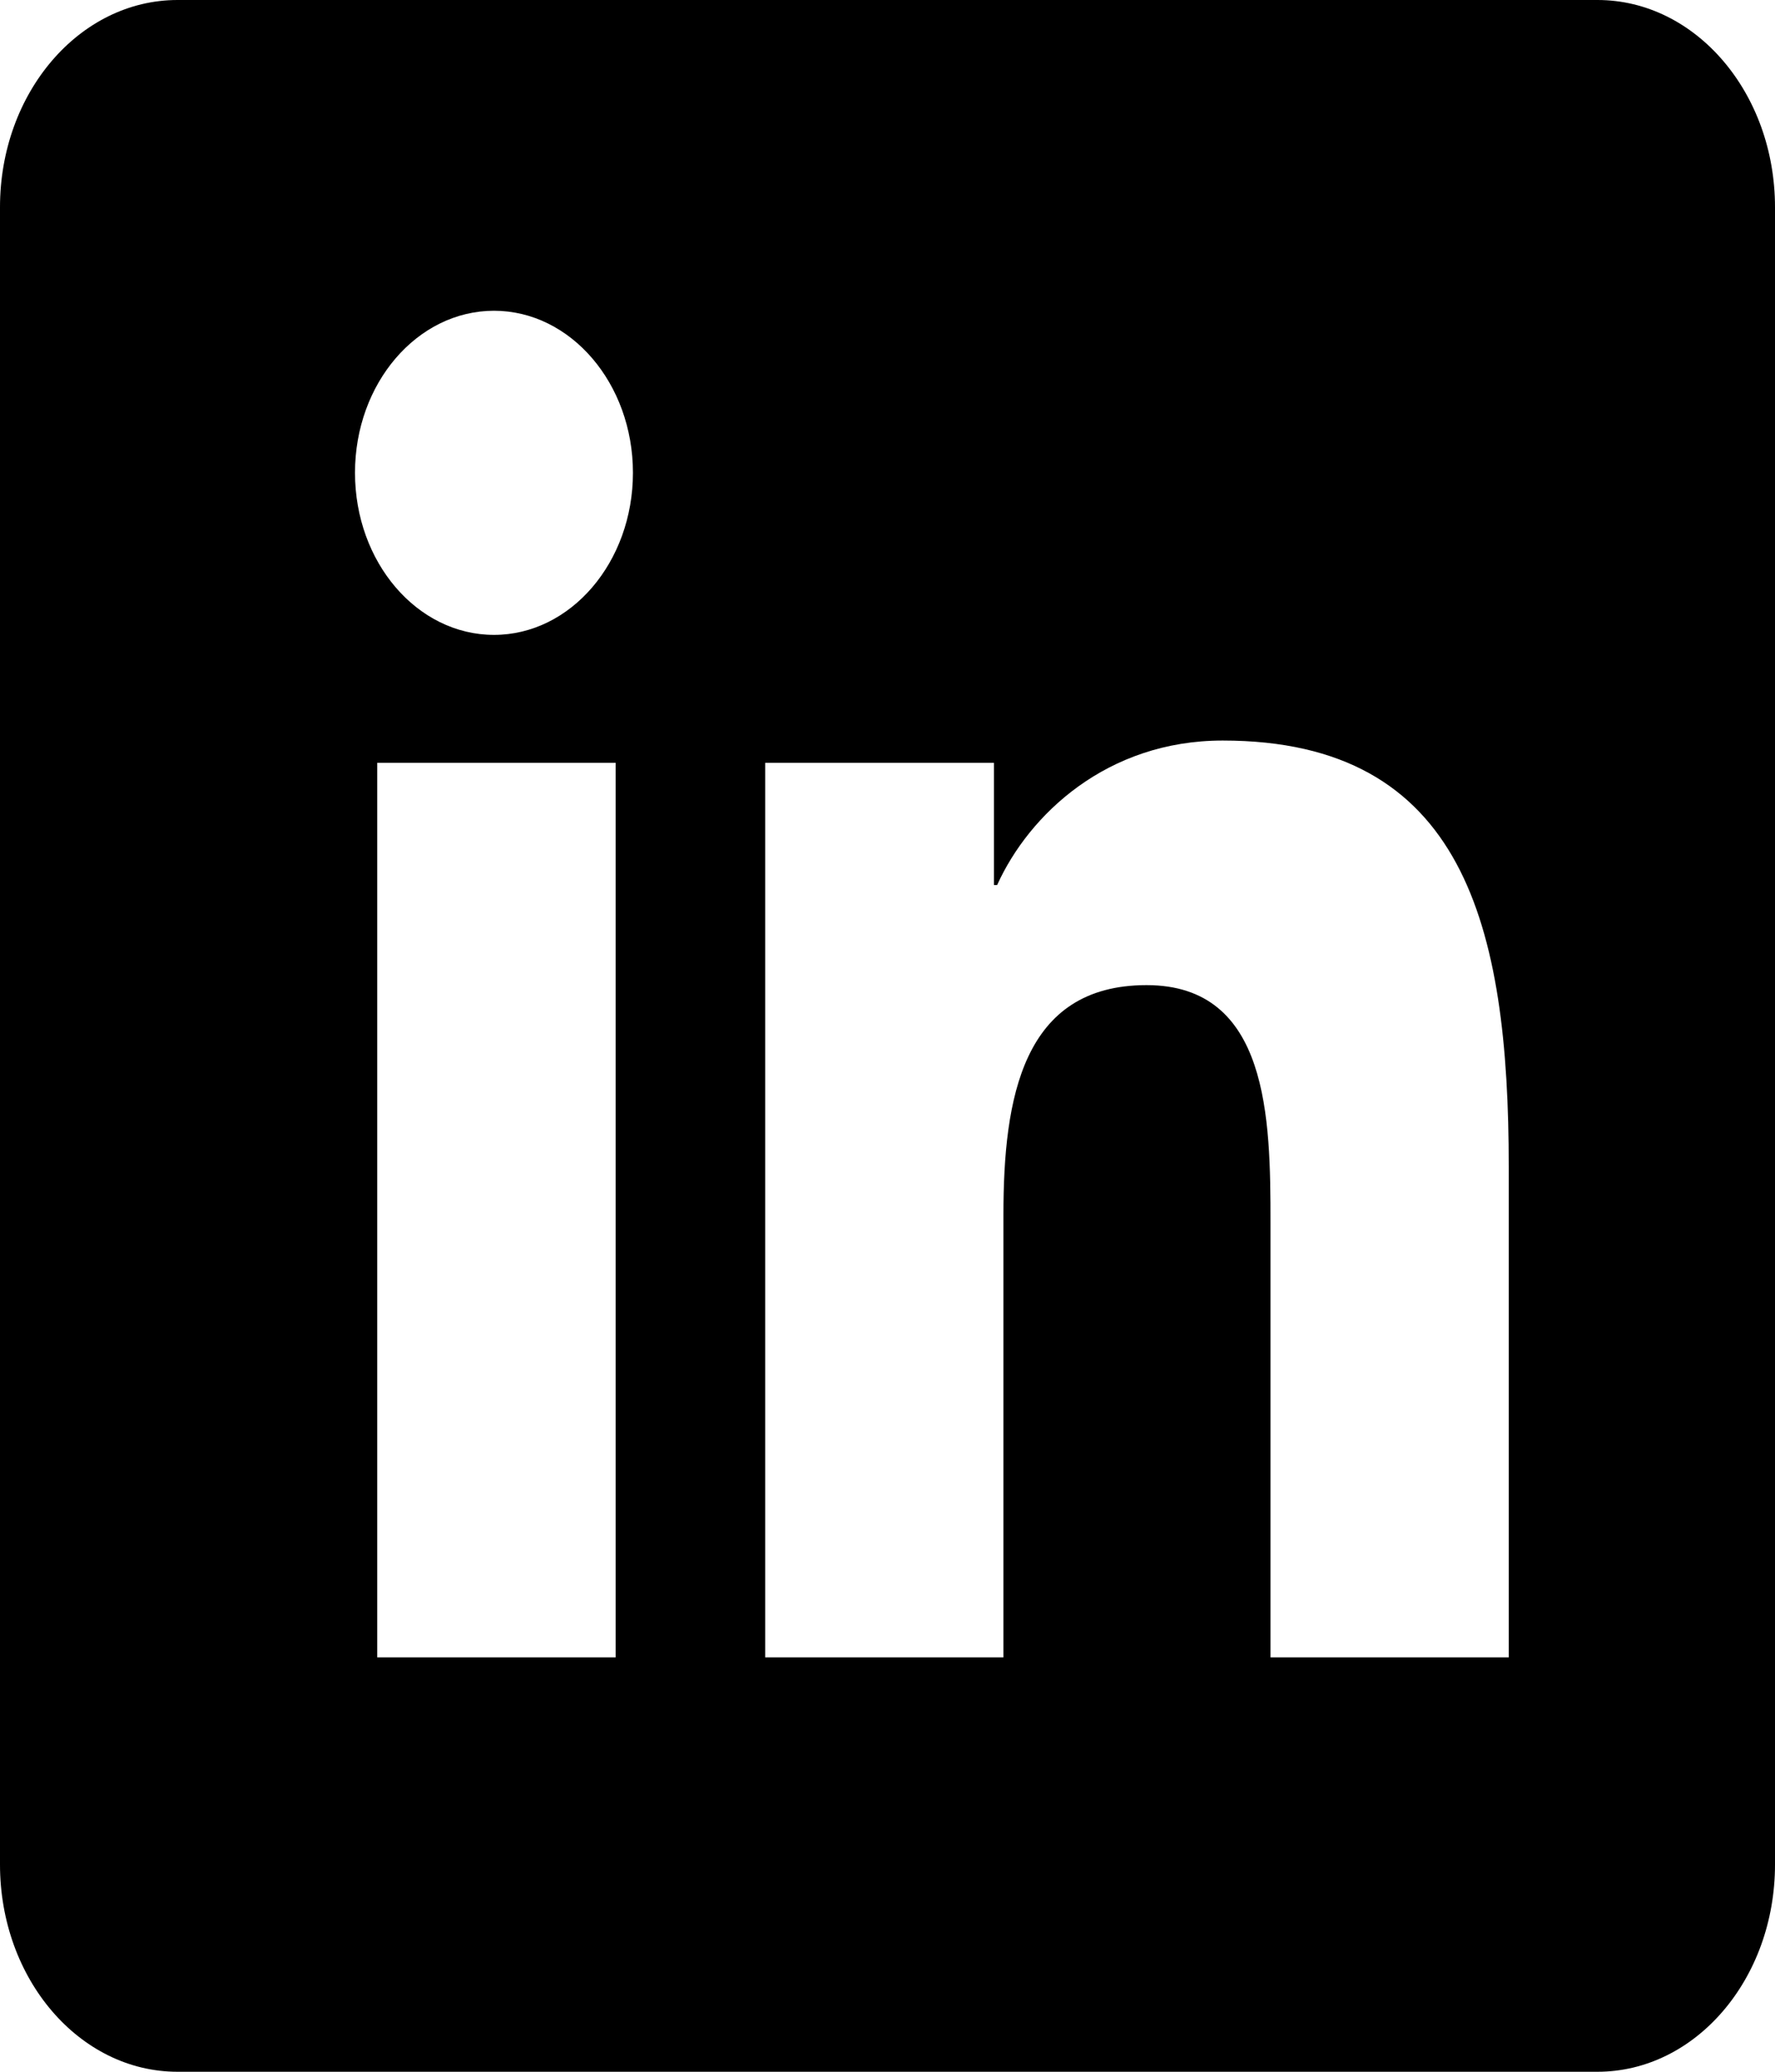 <svg width="48" height="56" viewBox="0 0 48 56" fill="none" xmlns="http://www.w3.org/2000/svg">
<path fill-rule="evenodd" clip-rule="evenodd" d="M43.2 0H4.8C2.149 0 0 2.507 0 5.6V50.4C0 53.493 2.149 56 4.8 56H43.2C45.851 56 48 53.493 48 50.4V5.6C48 2.507 45.851 0 43.2 0ZM9.6 12.779C9.6 15.197 11.281 17.161 13.359 17.161C15.431 17.161 17.116 15.197 17.116 12.779C17.116 10.364 15.431 8.4 13.359 8.4C11.283 8.4 9.6 10.361 9.6 12.779ZM10.201 44.8H16.649V20.618H10.201V44.8ZM40.8 44.8H34.357V33.04C34.357 30.235 34.313 26.628 31.006 26.628C27.651 26.628 27.135 29.683 27.135 32.836V44.8H20.692V20.618H26.878V23.922H26.965C27.826 22.022 29.929 20.017 33.065 20.017C39.594 20.017 40.8 25.026 40.8 31.537V44.8Z" fill="black"/>
</svg>
